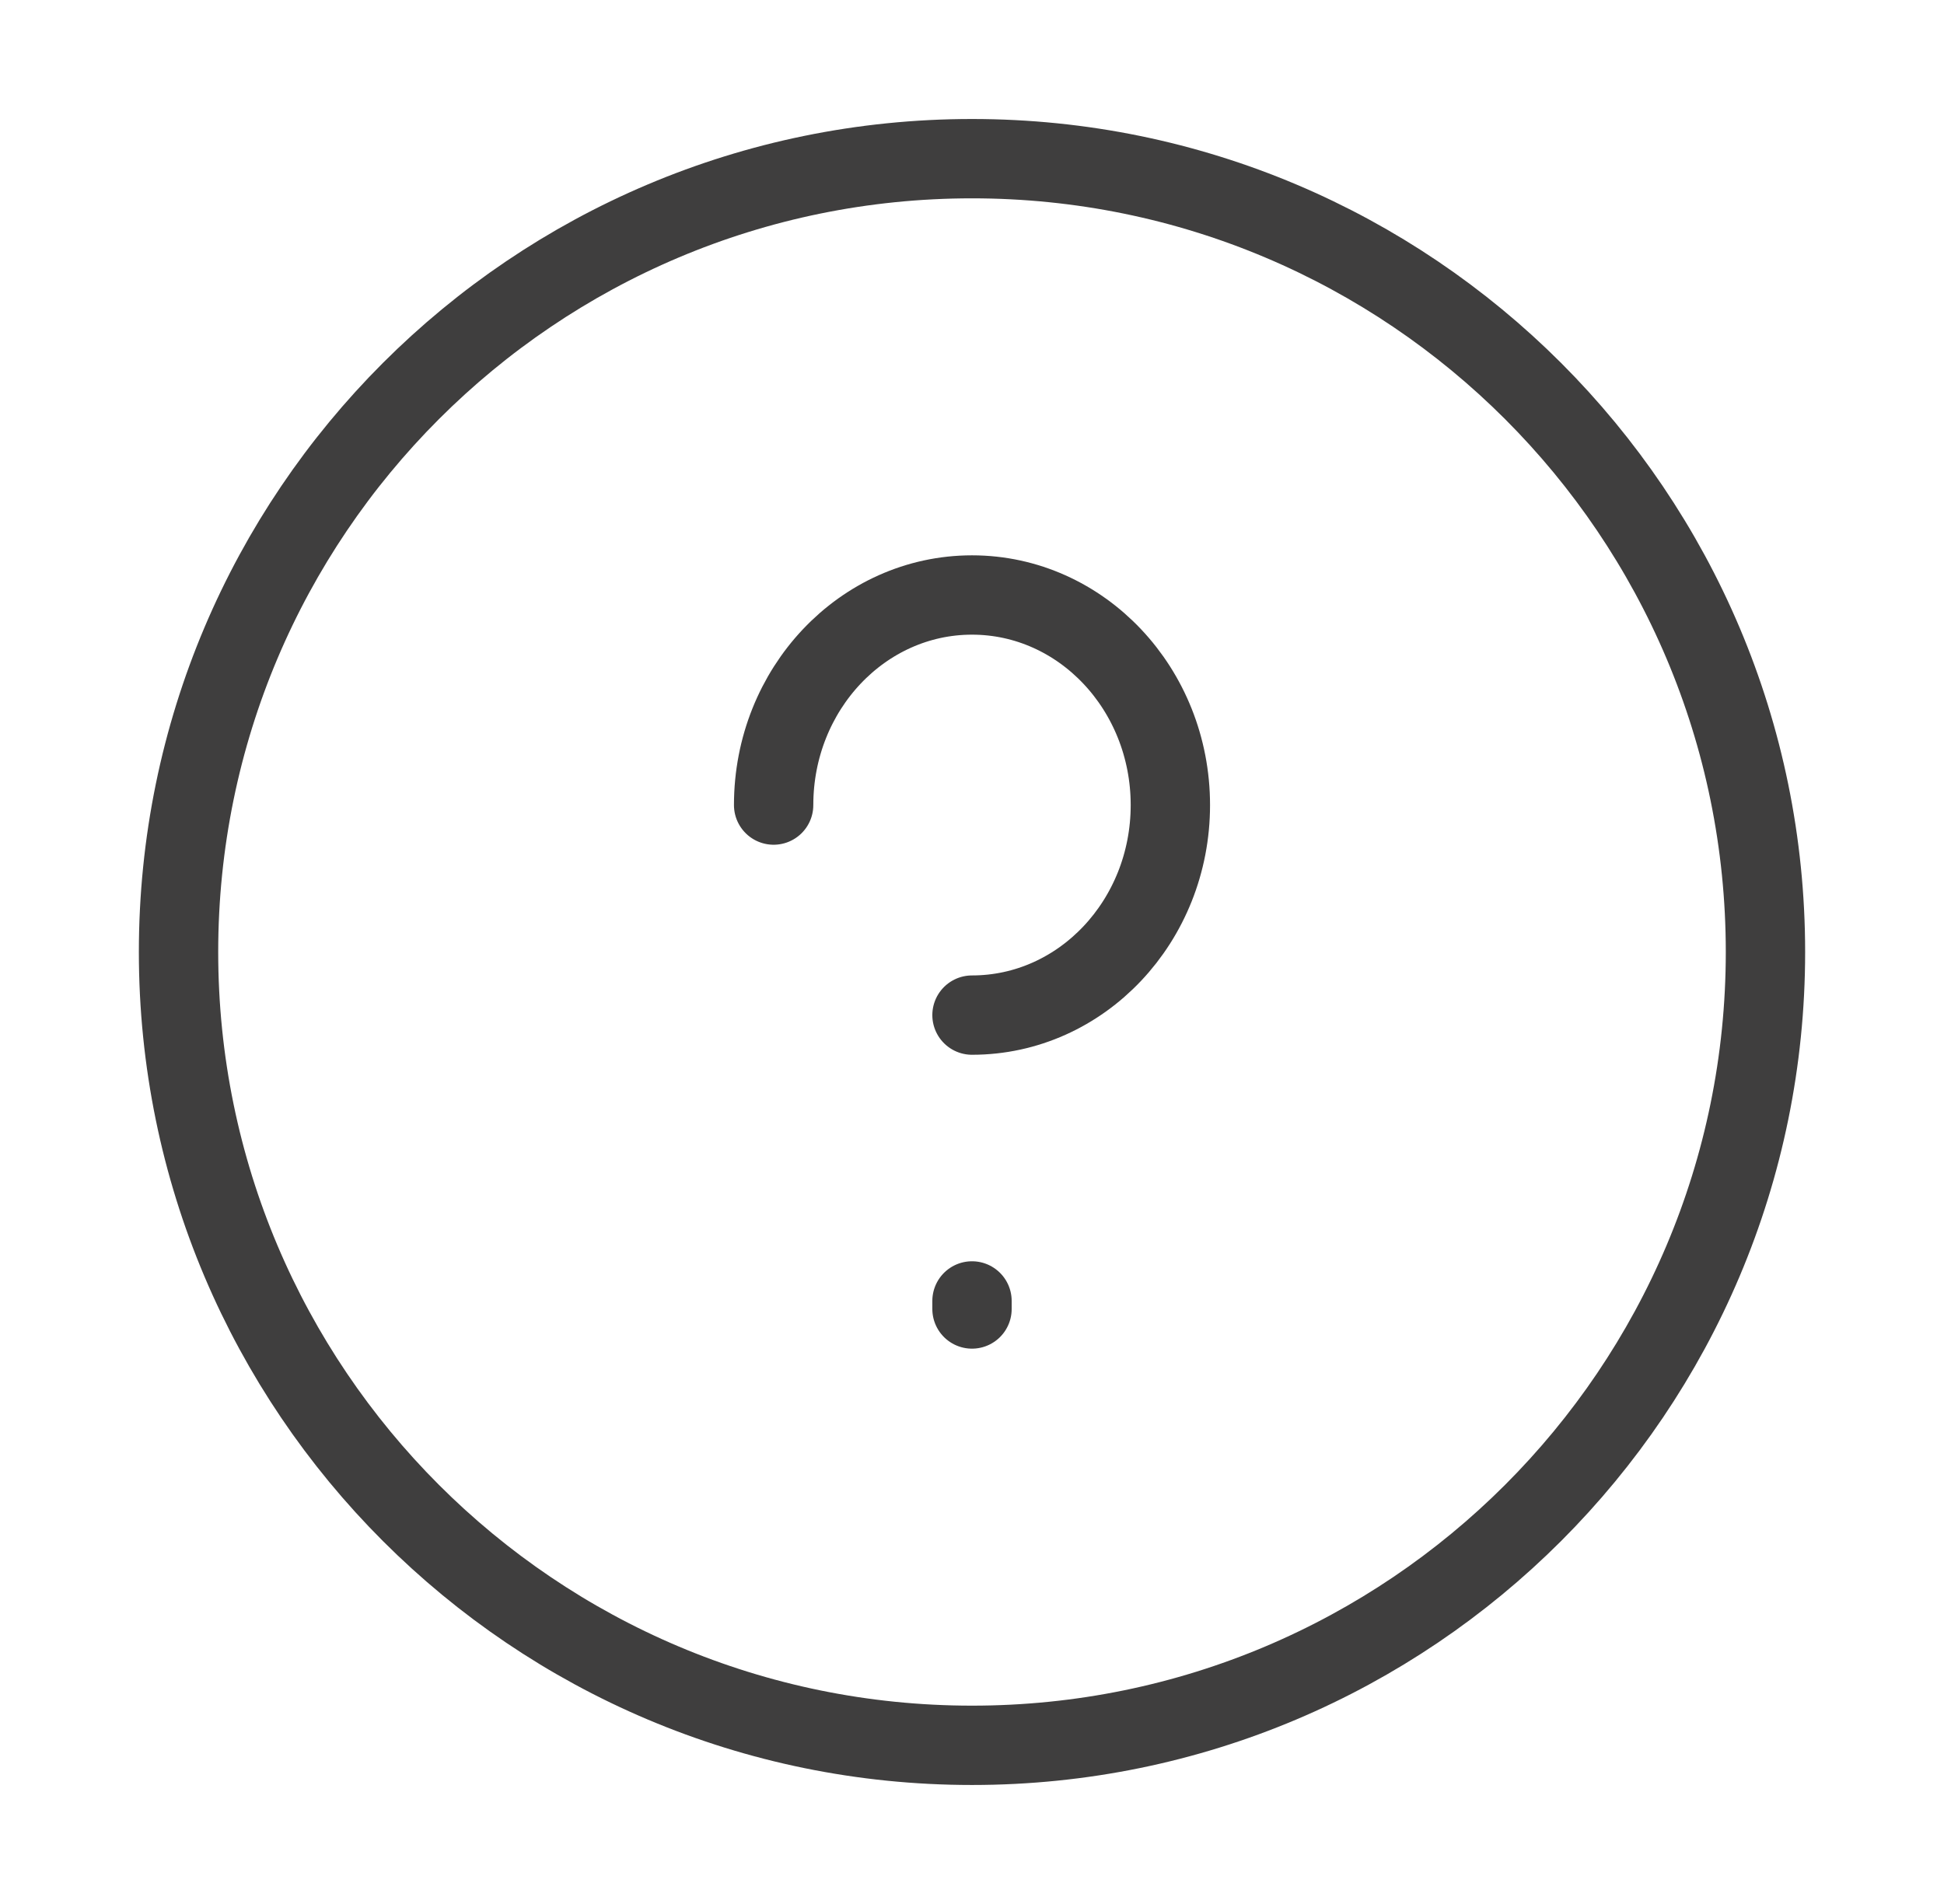<svg width="49" height="48" viewBox="0 0 49 48" fill="none" xmlns="http://www.w3.org/2000/svg">
<path d="M24.5 44C35.546 44 44.5 35.046 44.5 24C44.5 12.954 35.546 4 24.5 4C13.454 4 4.5 12.954 4.5 24C4.5 35.046 13.454 44 24.5 44Z" stroke="#3F3E3E" stroke-width="2" stroke-linecap="round" stroke-linejoin="round"/>
<path d="M19.5 20.296C19.5 17.371 21.739 15 24.5 15C27.261 15 29.5 17.371 29.5 20.296C29.5 23.22 27.261 25.591 24.5 25.591M24.5 33V32.797" stroke="#3F3E3E" stroke-width="2" stroke-linecap="round" stroke-linejoin="round"/>
</svg>
